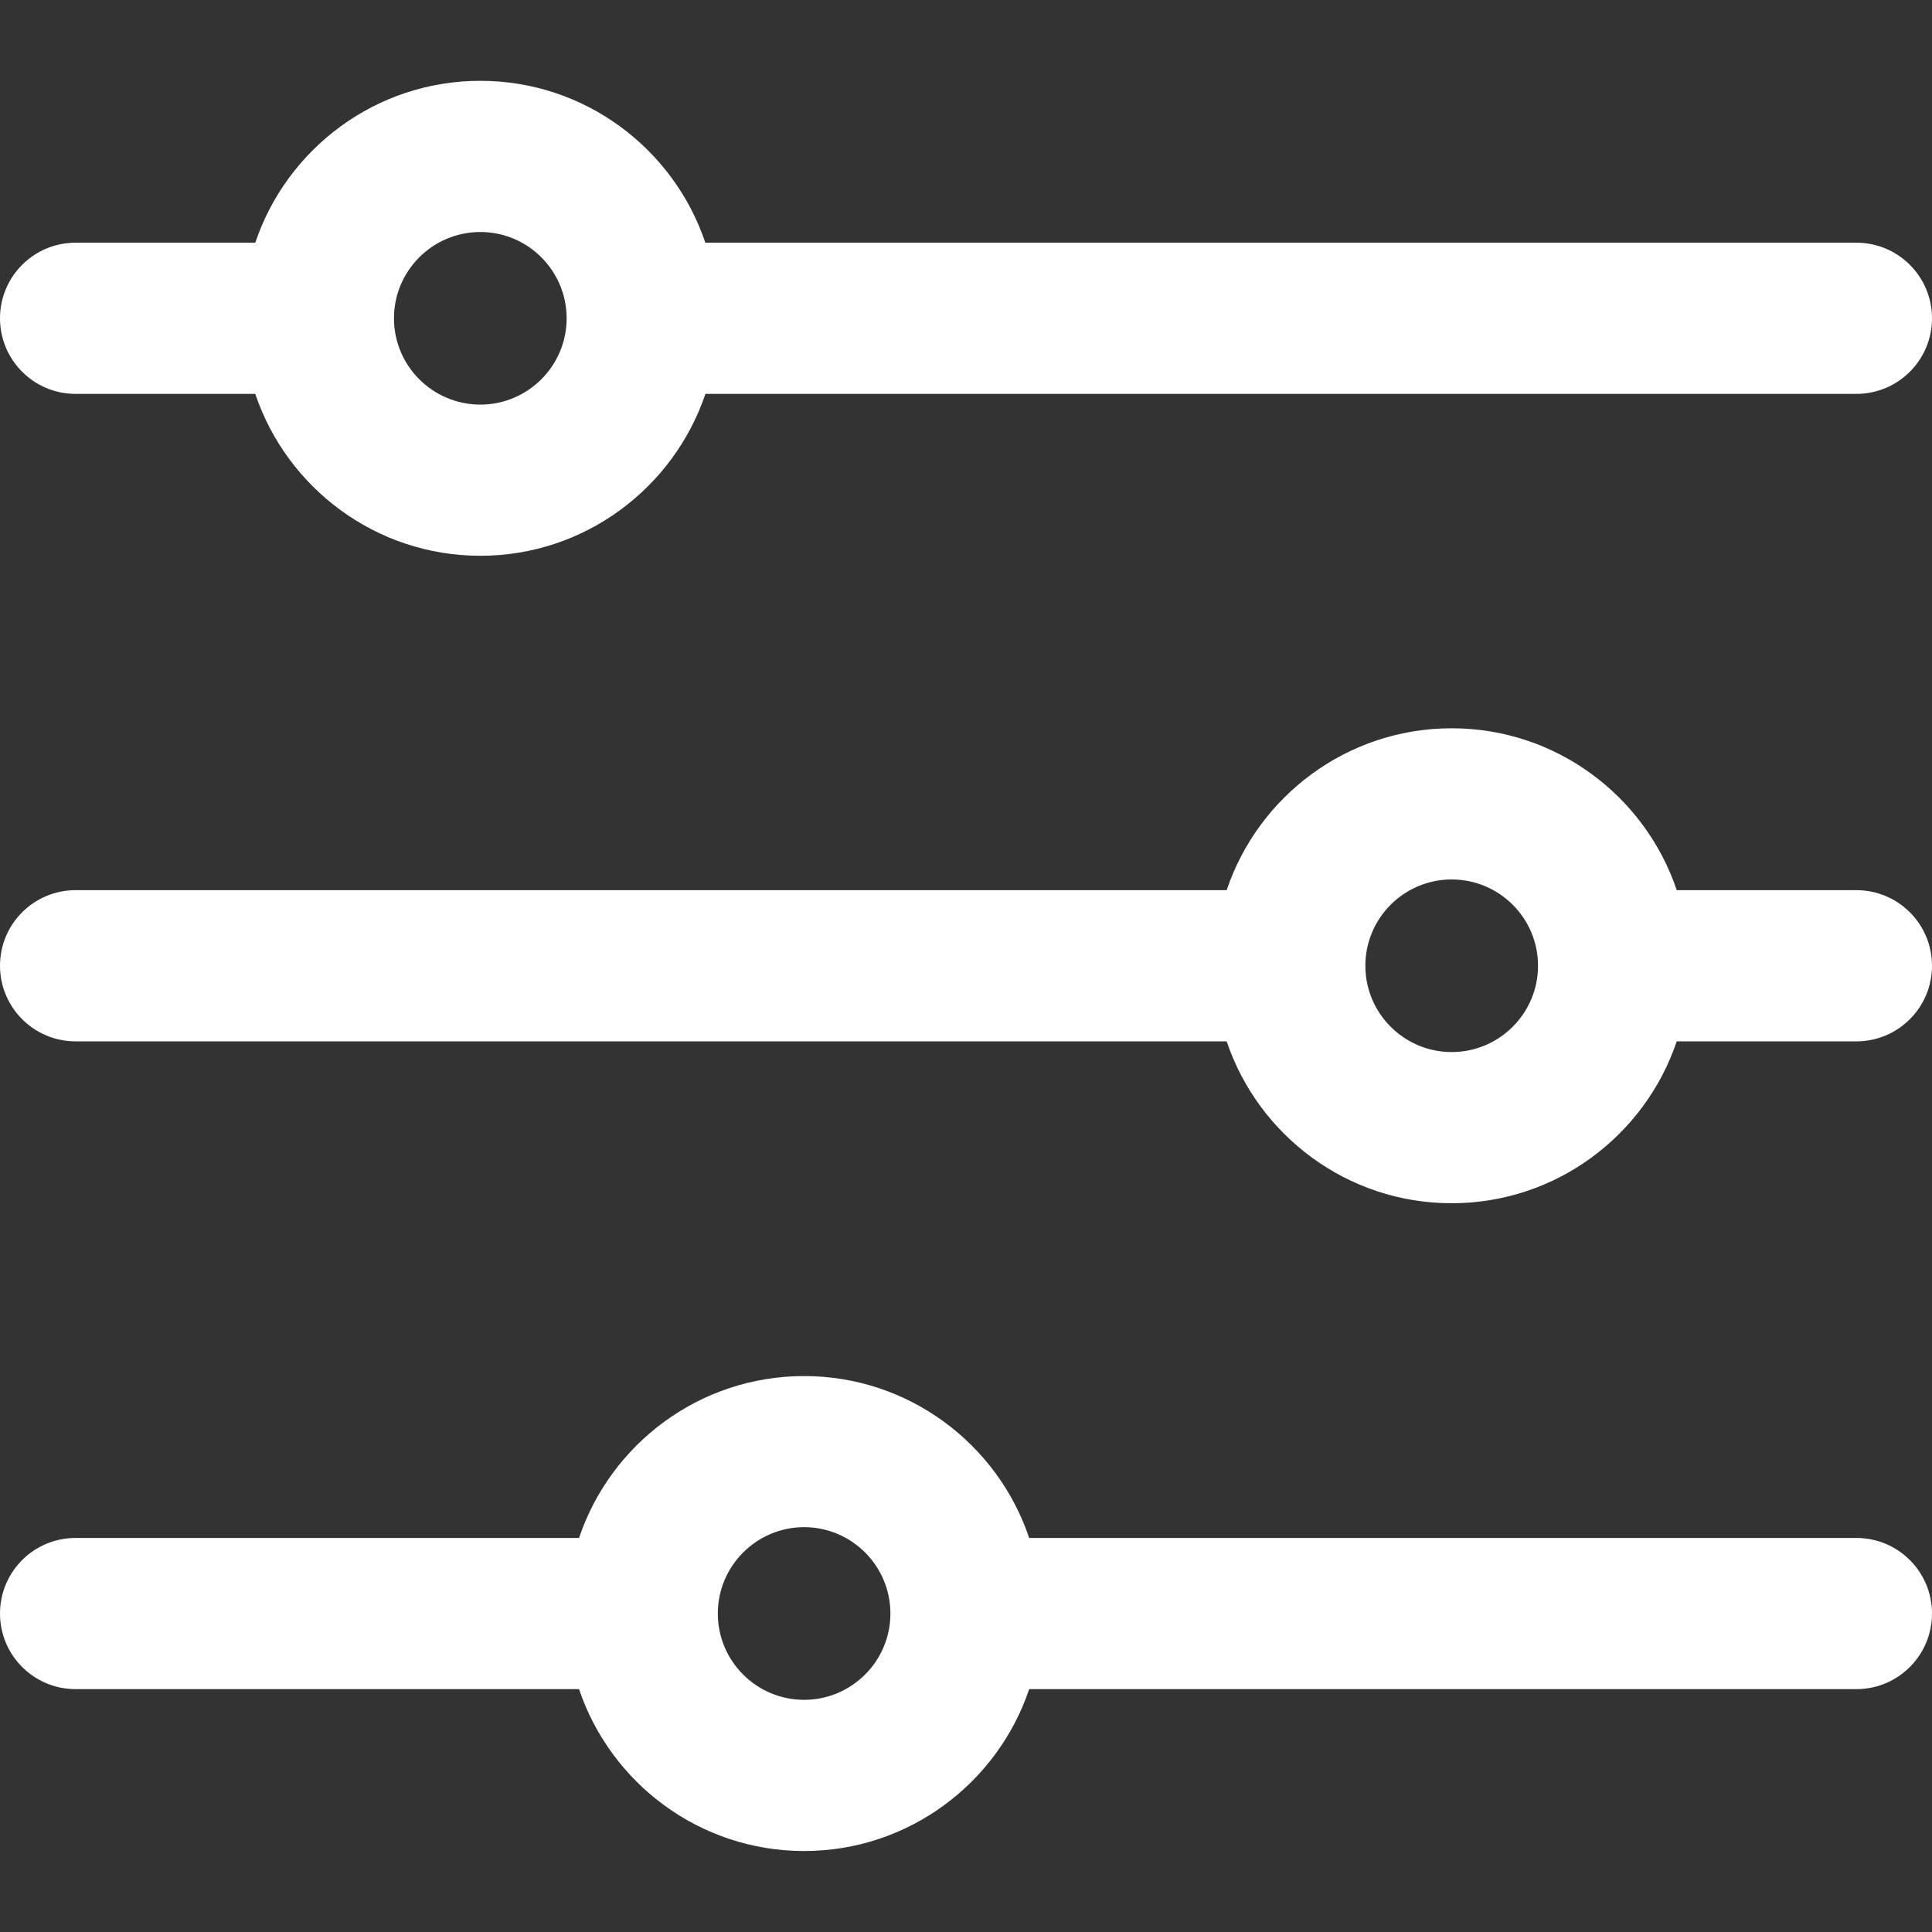 <svg width="24" height="24" viewBox="0 0 24 24" fill="none" xmlns="http://www.w3.org/2000/svg">
<rect x="0" y="0" width="24" height="24" fill="#333333" stroke="none"/>
<g clip-path="url(#clip0)">
<path d="M23.061 3.015H8.762C8.369 1.847 7.265 1.004 5.967 1.004C4.668 1.004 3.564 1.847 3.171 3.015H0.939C0.42 3.015 0 3.435 0 3.954C0 4.472 0.42 4.893 0.939 4.893H3.171C3.564 6.06 4.668 6.904 5.967 6.904C7.265 6.904 8.369 6.06 8.763 4.893H23.061C23.58 4.893 24 4.472 24 3.954C24 3.435 23.58 3.015 23.061 3.015ZM5.967 5.026C5.375 5.026 4.894 4.545 4.894 3.954C4.894 3.363 5.375 2.882 5.967 2.882C6.558 2.882 7.039 3.363 7.039 3.954C7.039 4.545 6.558 5.026 5.967 5.026Z" fill="white"/>
<path d="M23.061 11.058H20.829C20.436 9.89 19.332 9.047 18.033 9.047C16.735 9.047 15.631 9.89 15.238 11.058H0.939C0.42 11.058 0 11.478 0 11.997C0 12.515 0.42 12.936 0.939 12.936H15.238C15.631 14.103 16.735 14.947 18.033 14.947C19.332 14.947 20.436 14.103 20.829 12.936H23.061C23.58 12.936 24 12.515 24 11.997C24 11.478 23.58 11.058 23.061 11.058ZM18.033 13.069C17.442 13.069 16.961 12.588 16.961 11.997C16.961 11.405 17.442 10.925 18.033 10.925C18.625 10.925 19.106 11.405 19.106 11.997C19.106 12.588 18.625 13.069 18.033 13.069Z" fill="white"/>
<path d="M23.061 19.105H12.785C12.392 17.937 11.287 17.094 9.989 17.094C8.69 17.094 7.586 17.937 7.193 19.105H0.939C0.42 19.105 0 19.525 0 20.044C0 20.562 0.42 20.983 0.939 20.983H7.193C7.586 22.15 8.69 22.994 9.989 22.994C11.287 22.994 12.392 22.15 12.785 20.983H23.061C23.58 20.983 24 20.562 24 20.044C24 19.525 23.58 19.105 23.061 19.105ZM9.989 21.116C9.398 21.116 8.917 20.635 8.917 20.044C8.917 19.453 9.398 18.971 9.989 18.971C10.58 18.971 11.061 19.452 11.061 20.044C11.061 20.635 10.58 21.116 9.989 21.116Z" fill="white"/>
</g>
<defs>
<clipPath id="clip0">
<rect width="24" height="24" fill="white"/>
</clipPath>
</defs>
</svg>
